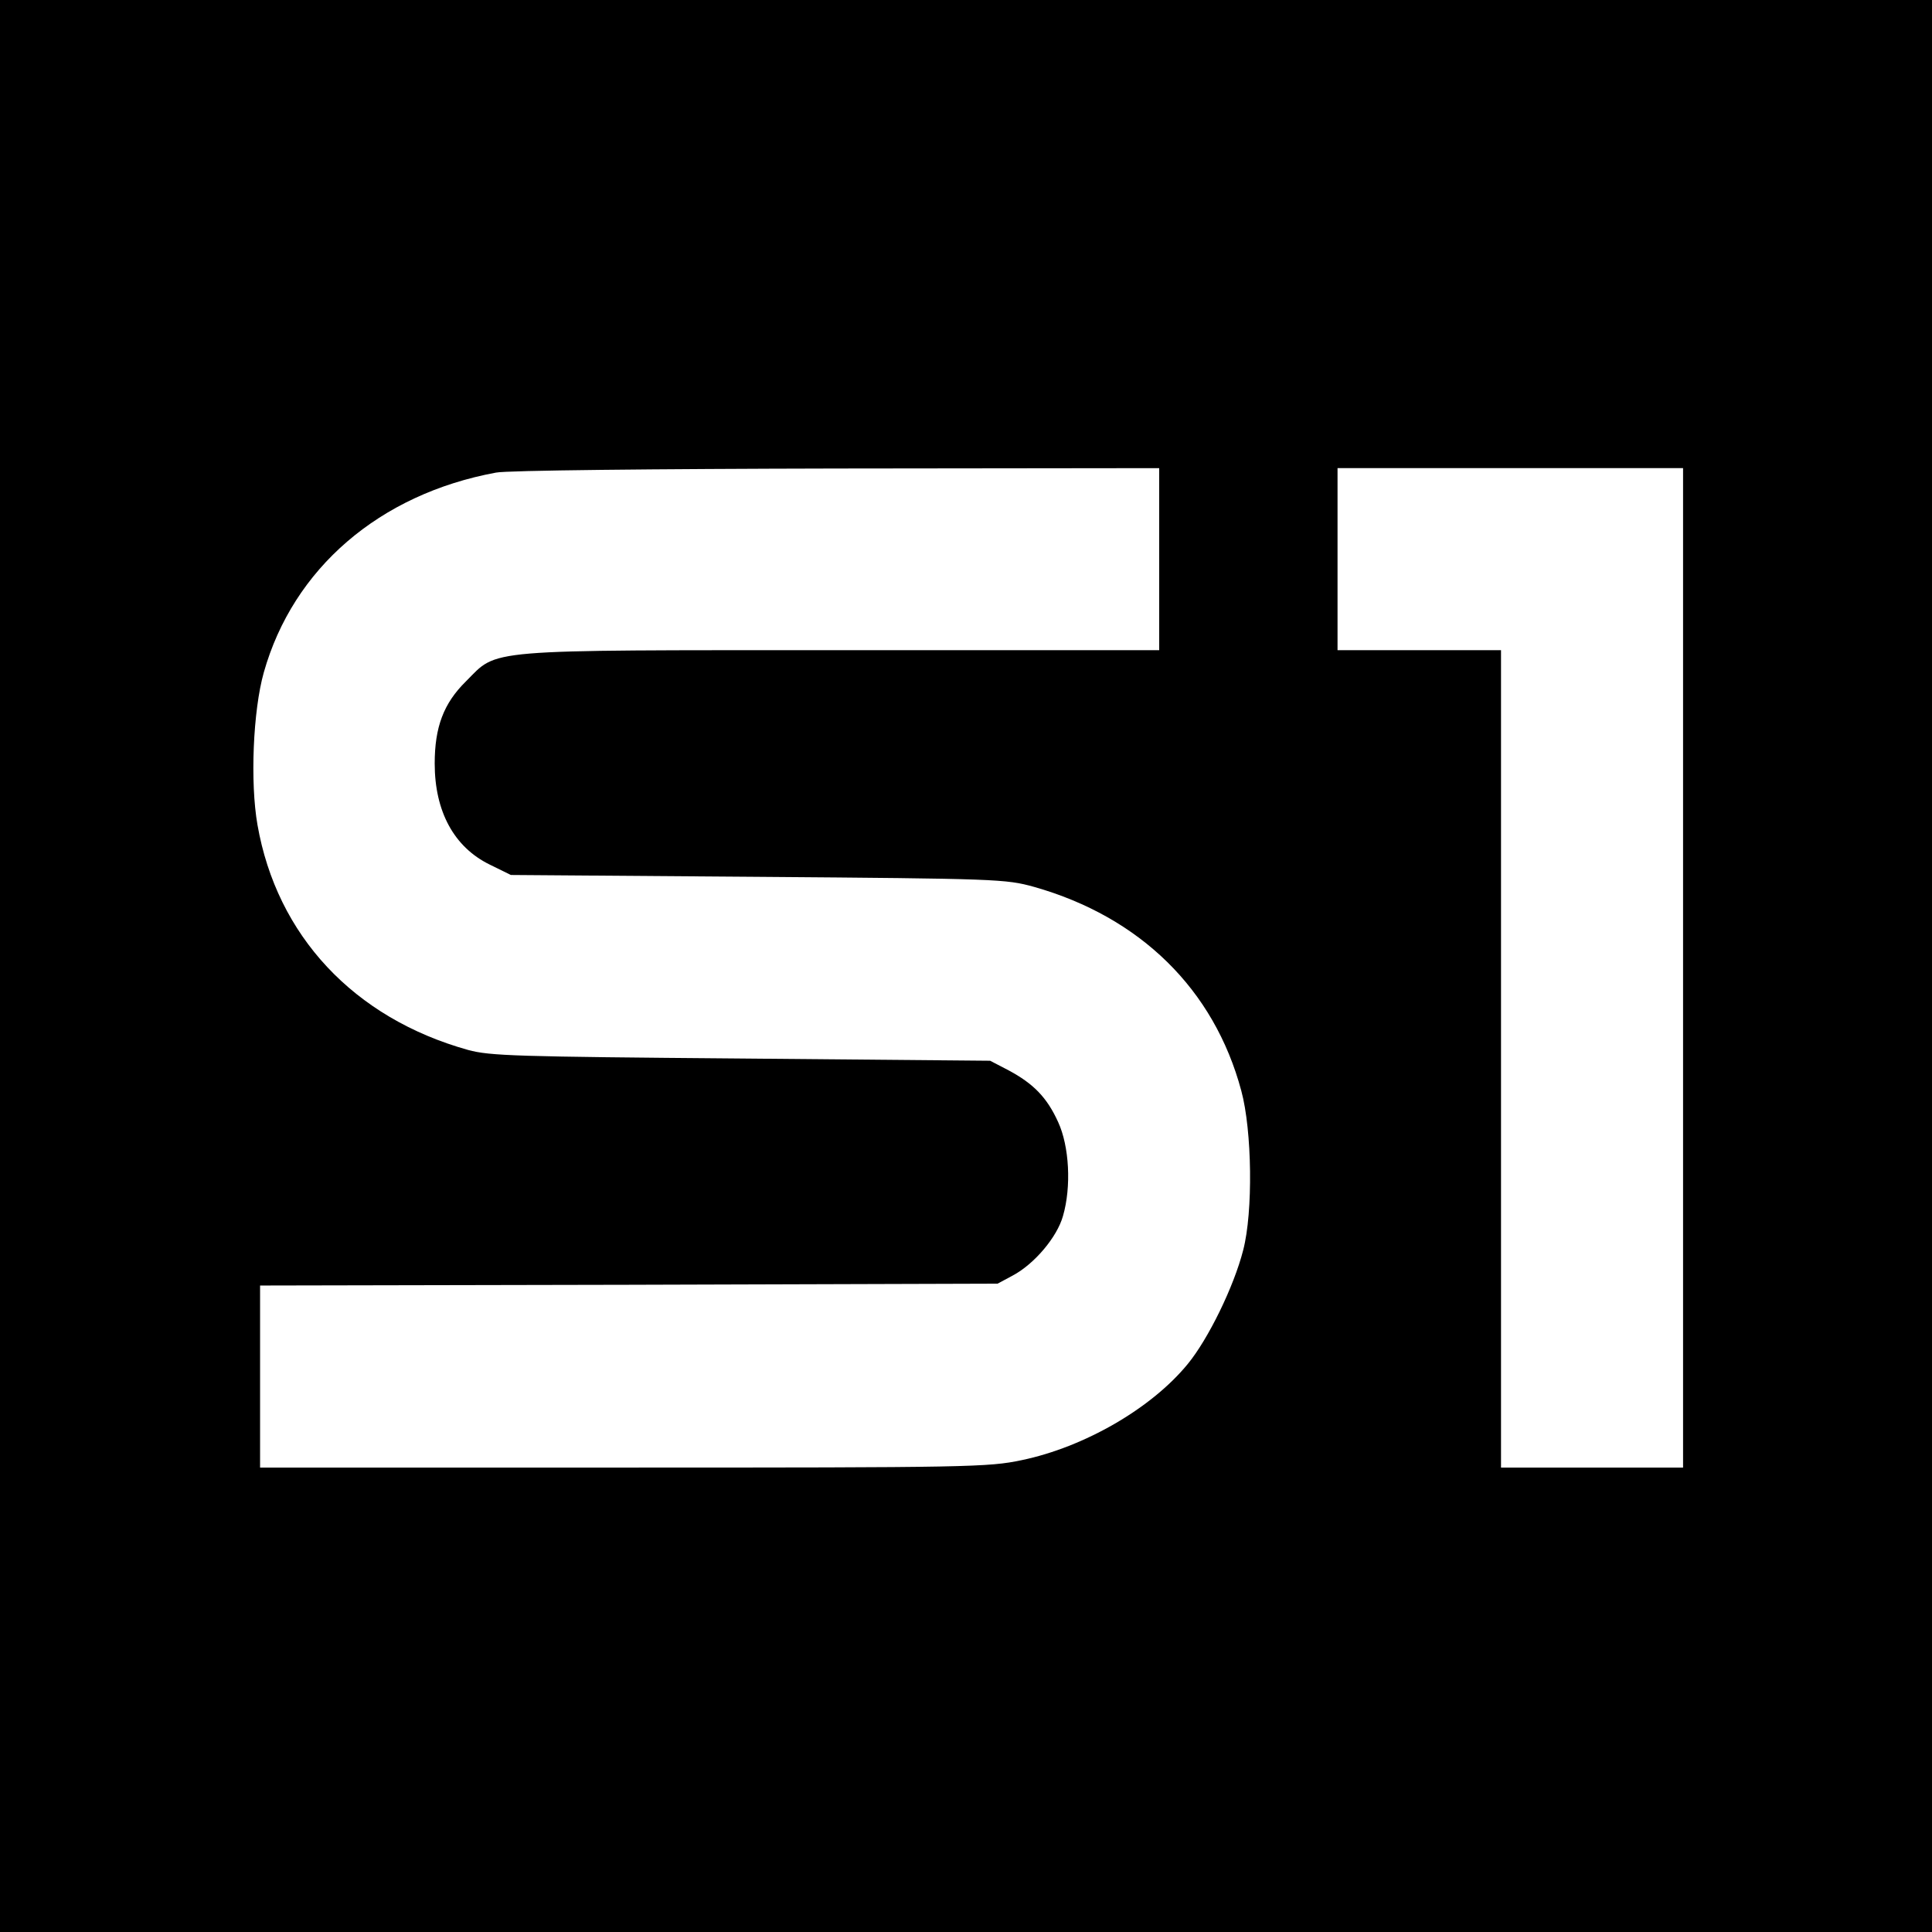 <?xml version="1.0" standalone="no"?>
<!DOCTYPE svg PUBLIC "-//W3C//DTD SVG 20010904//EN"
 "http://www.w3.org/TR/2001/REC-SVG-20010904/DTD/svg10.dtd">
<svg version="1.0" xmlns="http://www.w3.org/2000/svg"
 width="520pt" height="520pt" viewBox="0 0 520 520"
 preserveAspectRatio="xMidYMid meet">
<g transform="translate(0,520) scale(0.1,-0.1)"
fill="#000000" stroke="none">
<path d="M0 2600 l0 -2600 2600 0 2600 0 0 2600 0 2600 -2600 0 -2600 0 0
-2600z m3120 1095 l0 -245 -853 0 c-979 0 -925 4 -1013 -84 -60 -59 -84 -123
-84 -221 0 -129 52 -225 148 -272 l57 -28 665 -5 c645 -5 667 -6 743 -27 286
-81 485 -276 558 -549 29 -107 32 -326 5 -429 -25 -98 -94 -239 -149 -306 -98
-120 -279 -224 -447 -259 -90 -19 -142 -20 -1072 -20 l-978 0 0 245 0 245 993
2 992 3 41 22 c58 31 119 103 135 160 23 79 17 188 -13 253 -30 66 -66 103
-133 139 l-50 26 -670 6 c-607 5 -676 7 -735 23 -308 86 -515 308 -567 606
-20 114 -12 307 17 410 79 280 311 480 625 538 28 6 426 10 918 11 l867 1 0
-245z m1410 -1100 l0 -1345 -245 0 -245 0 0 1100 0 1100 -220 0 -220 0 0 245
0 245 465 0 465 0 0 -1345z"/>
</g>
</svg>
